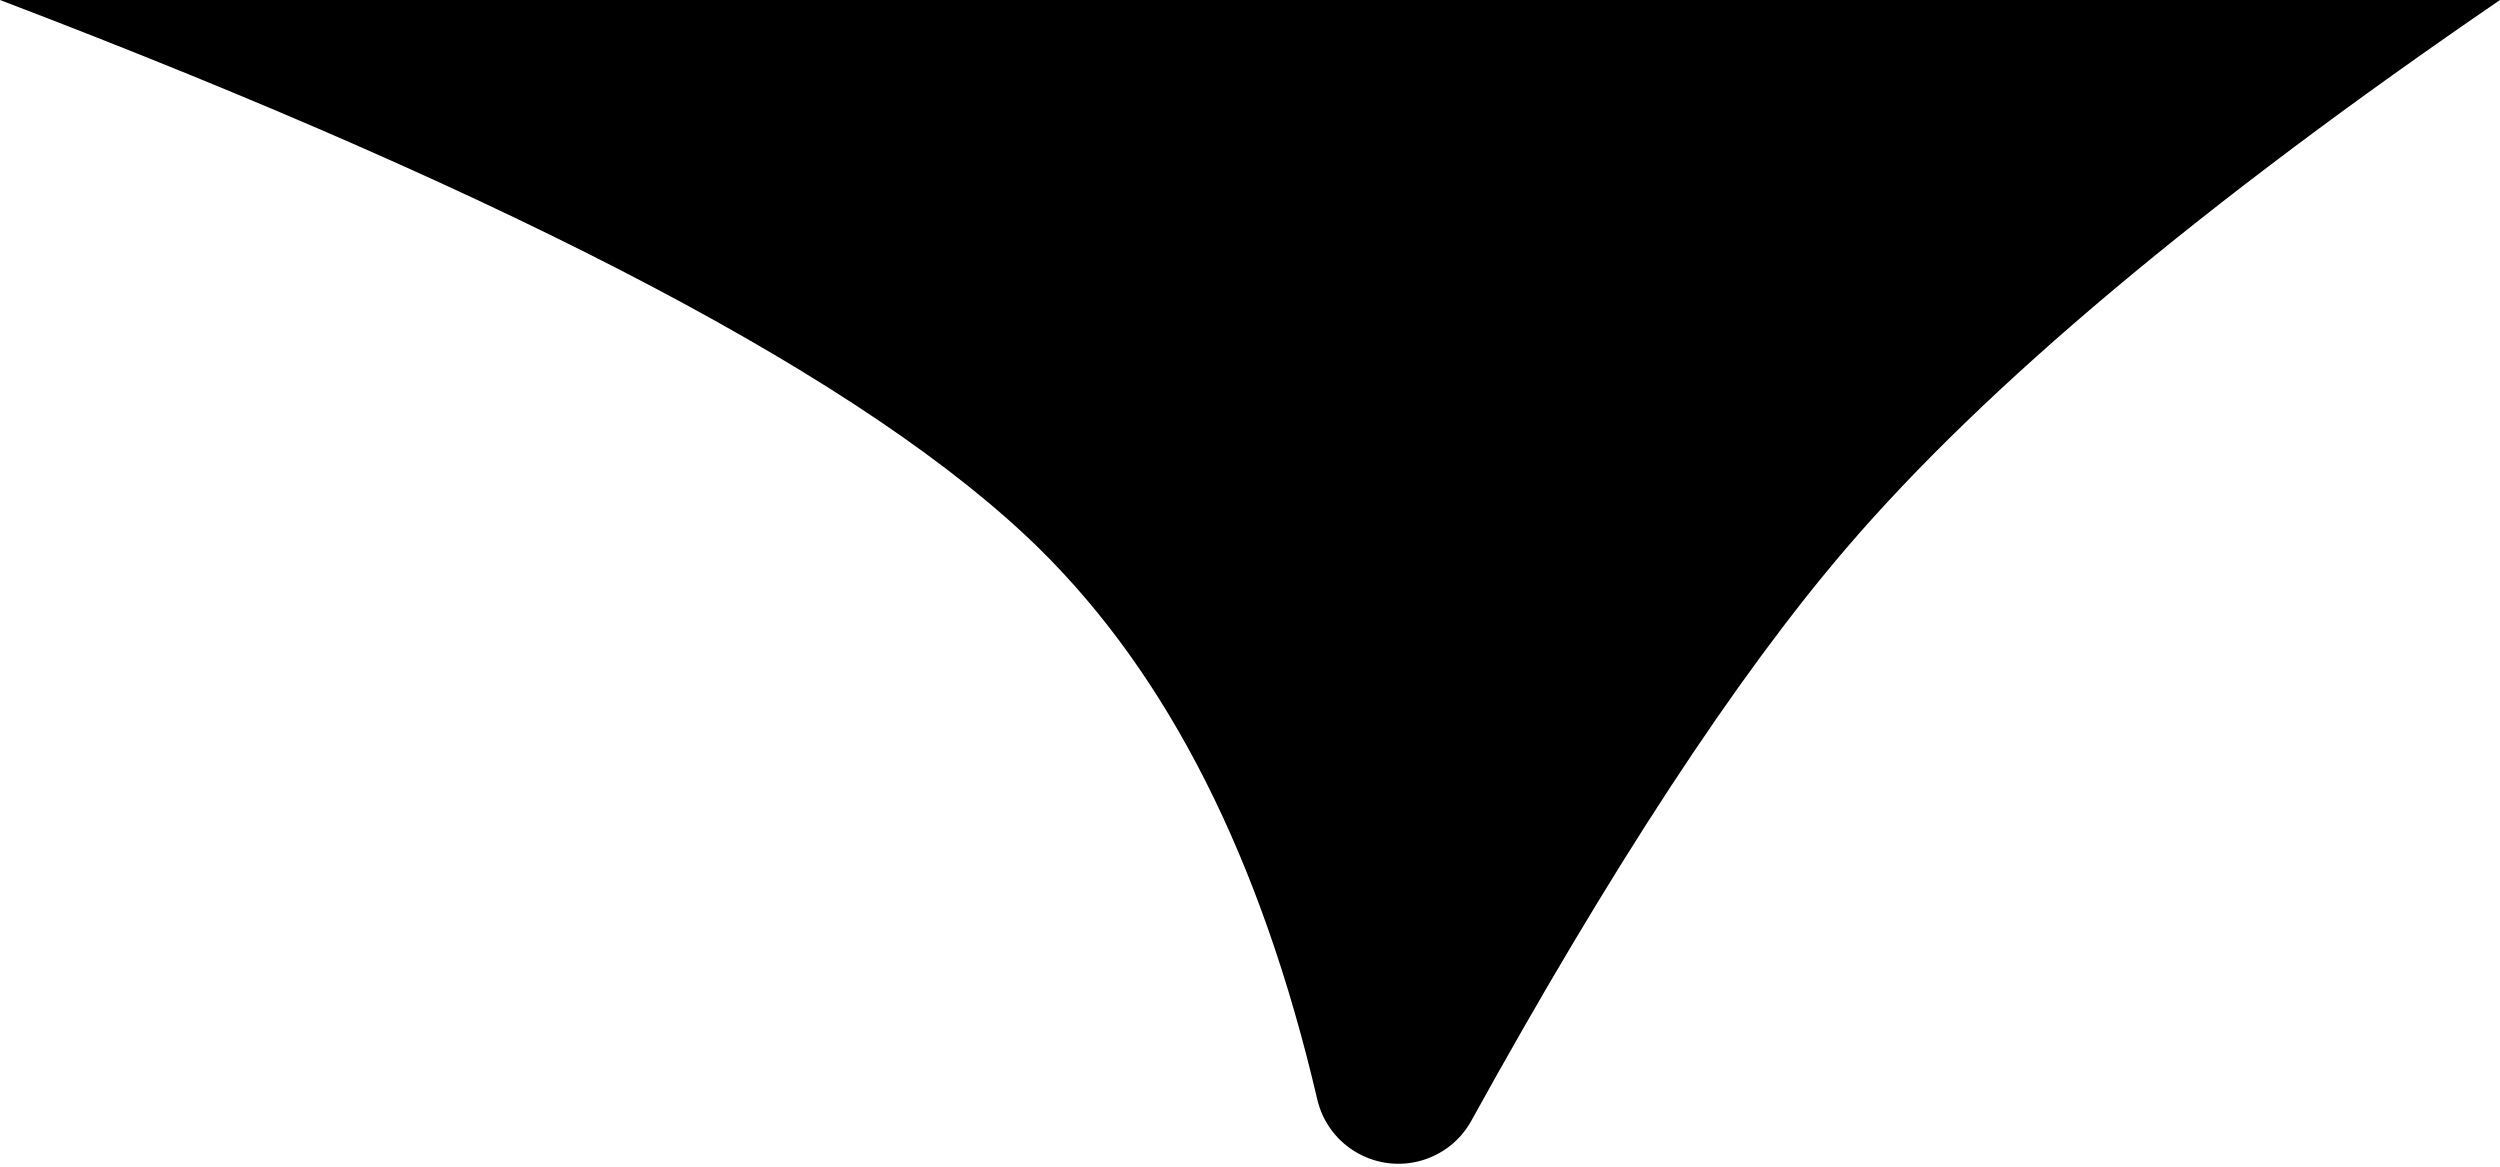 <?xml version="1.0" encoding="UTF-8"?>
<svg width="30px" height="14px" viewBox="0 0 30 14" version="1.1" xmlns="http://www.w3.org/2000/svg" xmlns:xlink="http://www.w3.org/1999/xlink">
    <!-- Generator: Sketch 53.2 (72643) - https://sketchapp.com -->
    <title>Rectangle</title>
    <desc>Created with Sketch.</desc>
    <g id="squeezeGenerator" stroke="none" stroke-width="1" fill="none" fill-rule="evenodd">
        <g id="Artboard" transform="translate(-65, -69)" fill="#000000">
            <path d="M65,69 L95,69 C91.439,71.437 88.824,73.63 87.155,75.579 C85.833,77.122 84.333,79.412 82.656,82.449 L82.656,82.449 C82.389,82.932 81.781,83.108 81.297,82.84 C81.049,82.704 80.871,82.468 80.807,82.192 C80.135,79.31 79.022,77.106 77.467,75.579 C75.44,73.589 71.284,71.396 65,69 Z" id="Rectangle"></path>
        </g>
    </g>
</svg>